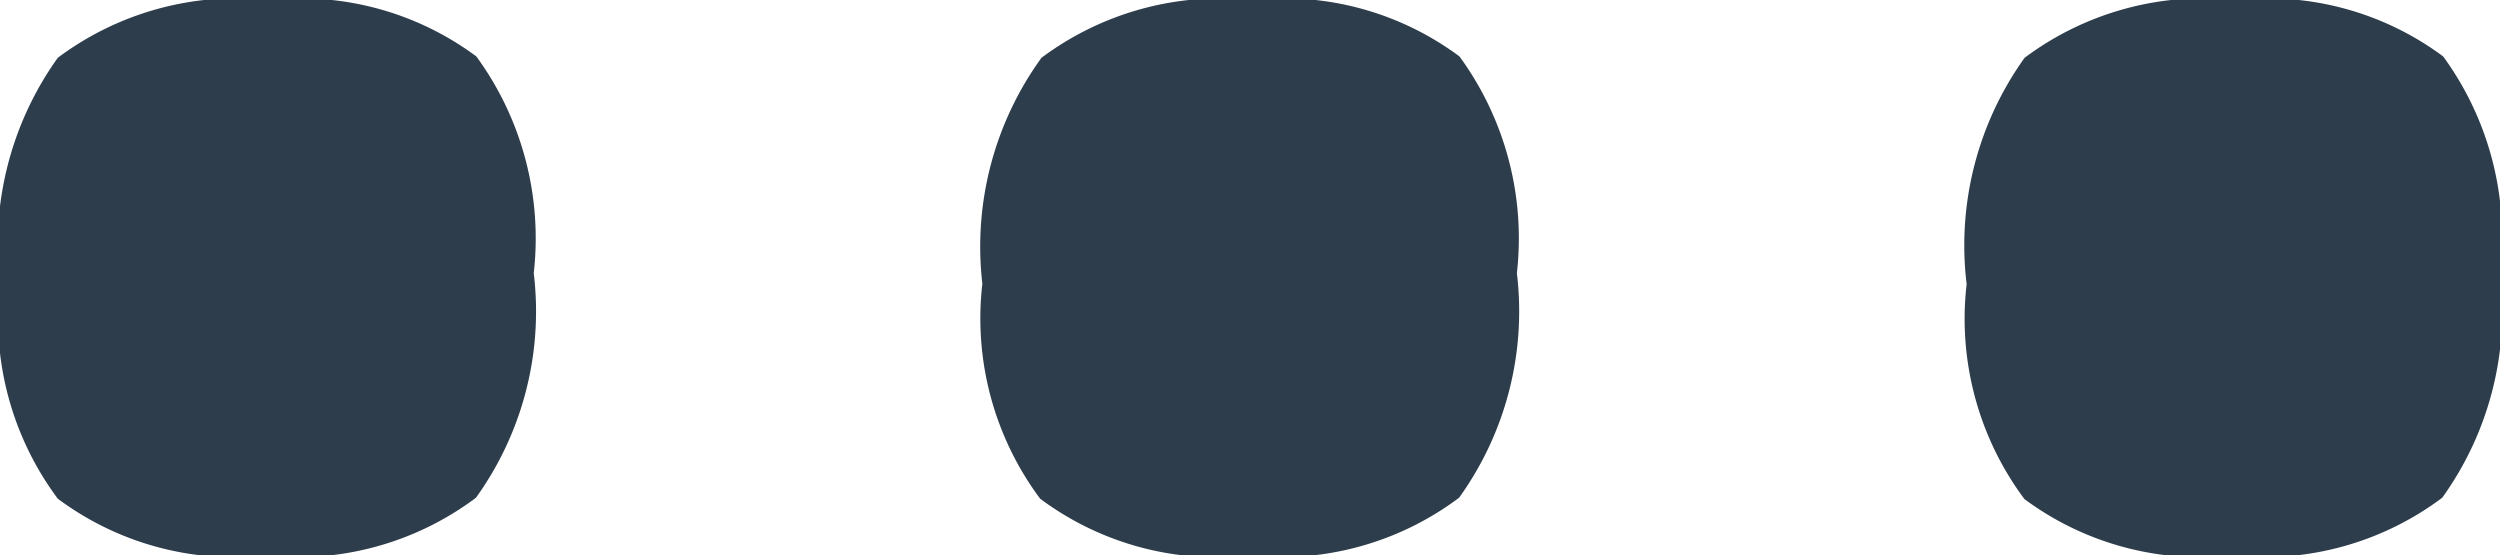 <svg id="Capa_1" data-name="Capa 1" xmlns="http://www.w3.org/2000/svg" width="12.979" height="2.882" viewBox="0 0 12.979 2.882">
  <defs>
    <style>
      .cls-1 {
        fill: #2d3d4c;
      }
    </style>
  </defs>
  <title>Opciones</title>
  <g>
    <path class="cls-1" d="M2.771,1.418a1.656,1.656,0,0,1-.3,1.166,1.542,1.542,0,0,1-1.087.3A1.535,1.535,0,0,1,.3,2.589,1.566,1.566,0,0,1,0,1.473,1.67,1.67,0,0,1,.3.3,1.553,1.553,0,0,1,1.4,0,1.529,1.529,0,0,1,2.473.293,1.6,1.6,0,0,1,2.771,1.418Z"/>
    <path class="cls-1" d="M7.875,1.418a1.656,1.656,0,0,1-.3,1.166,1.542,1.542,0,0,1-1.087.3A1.535,1.535,0,0,1,5.4,2.589a1.566,1.566,0,0,1-.3-1.116A1.67,1.67,0,0,1,5.407.3,1.553,1.553,0,0,1,6.5,0,1.529,1.529,0,0,1,7.577.293,1.6,1.6,0,0,1,7.875,1.418Z"/>
    <path class="cls-1" d="M12.979,1.418a1.656,1.656,0,0,1-.3,1.166,1.542,1.542,0,0,1-1.087.3,1.537,1.537,0,0,1-1.082-.293,1.566,1.566,0,0,1-.3-1.116A1.67,1.67,0,0,1,10.511.3a1.554,1.554,0,0,1,1.1-.3,1.528,1.528,0,0,1,1.073.293A1.591,1.591,0,0,1,12.979,1.418Z"/>
  </g>
</svg>

